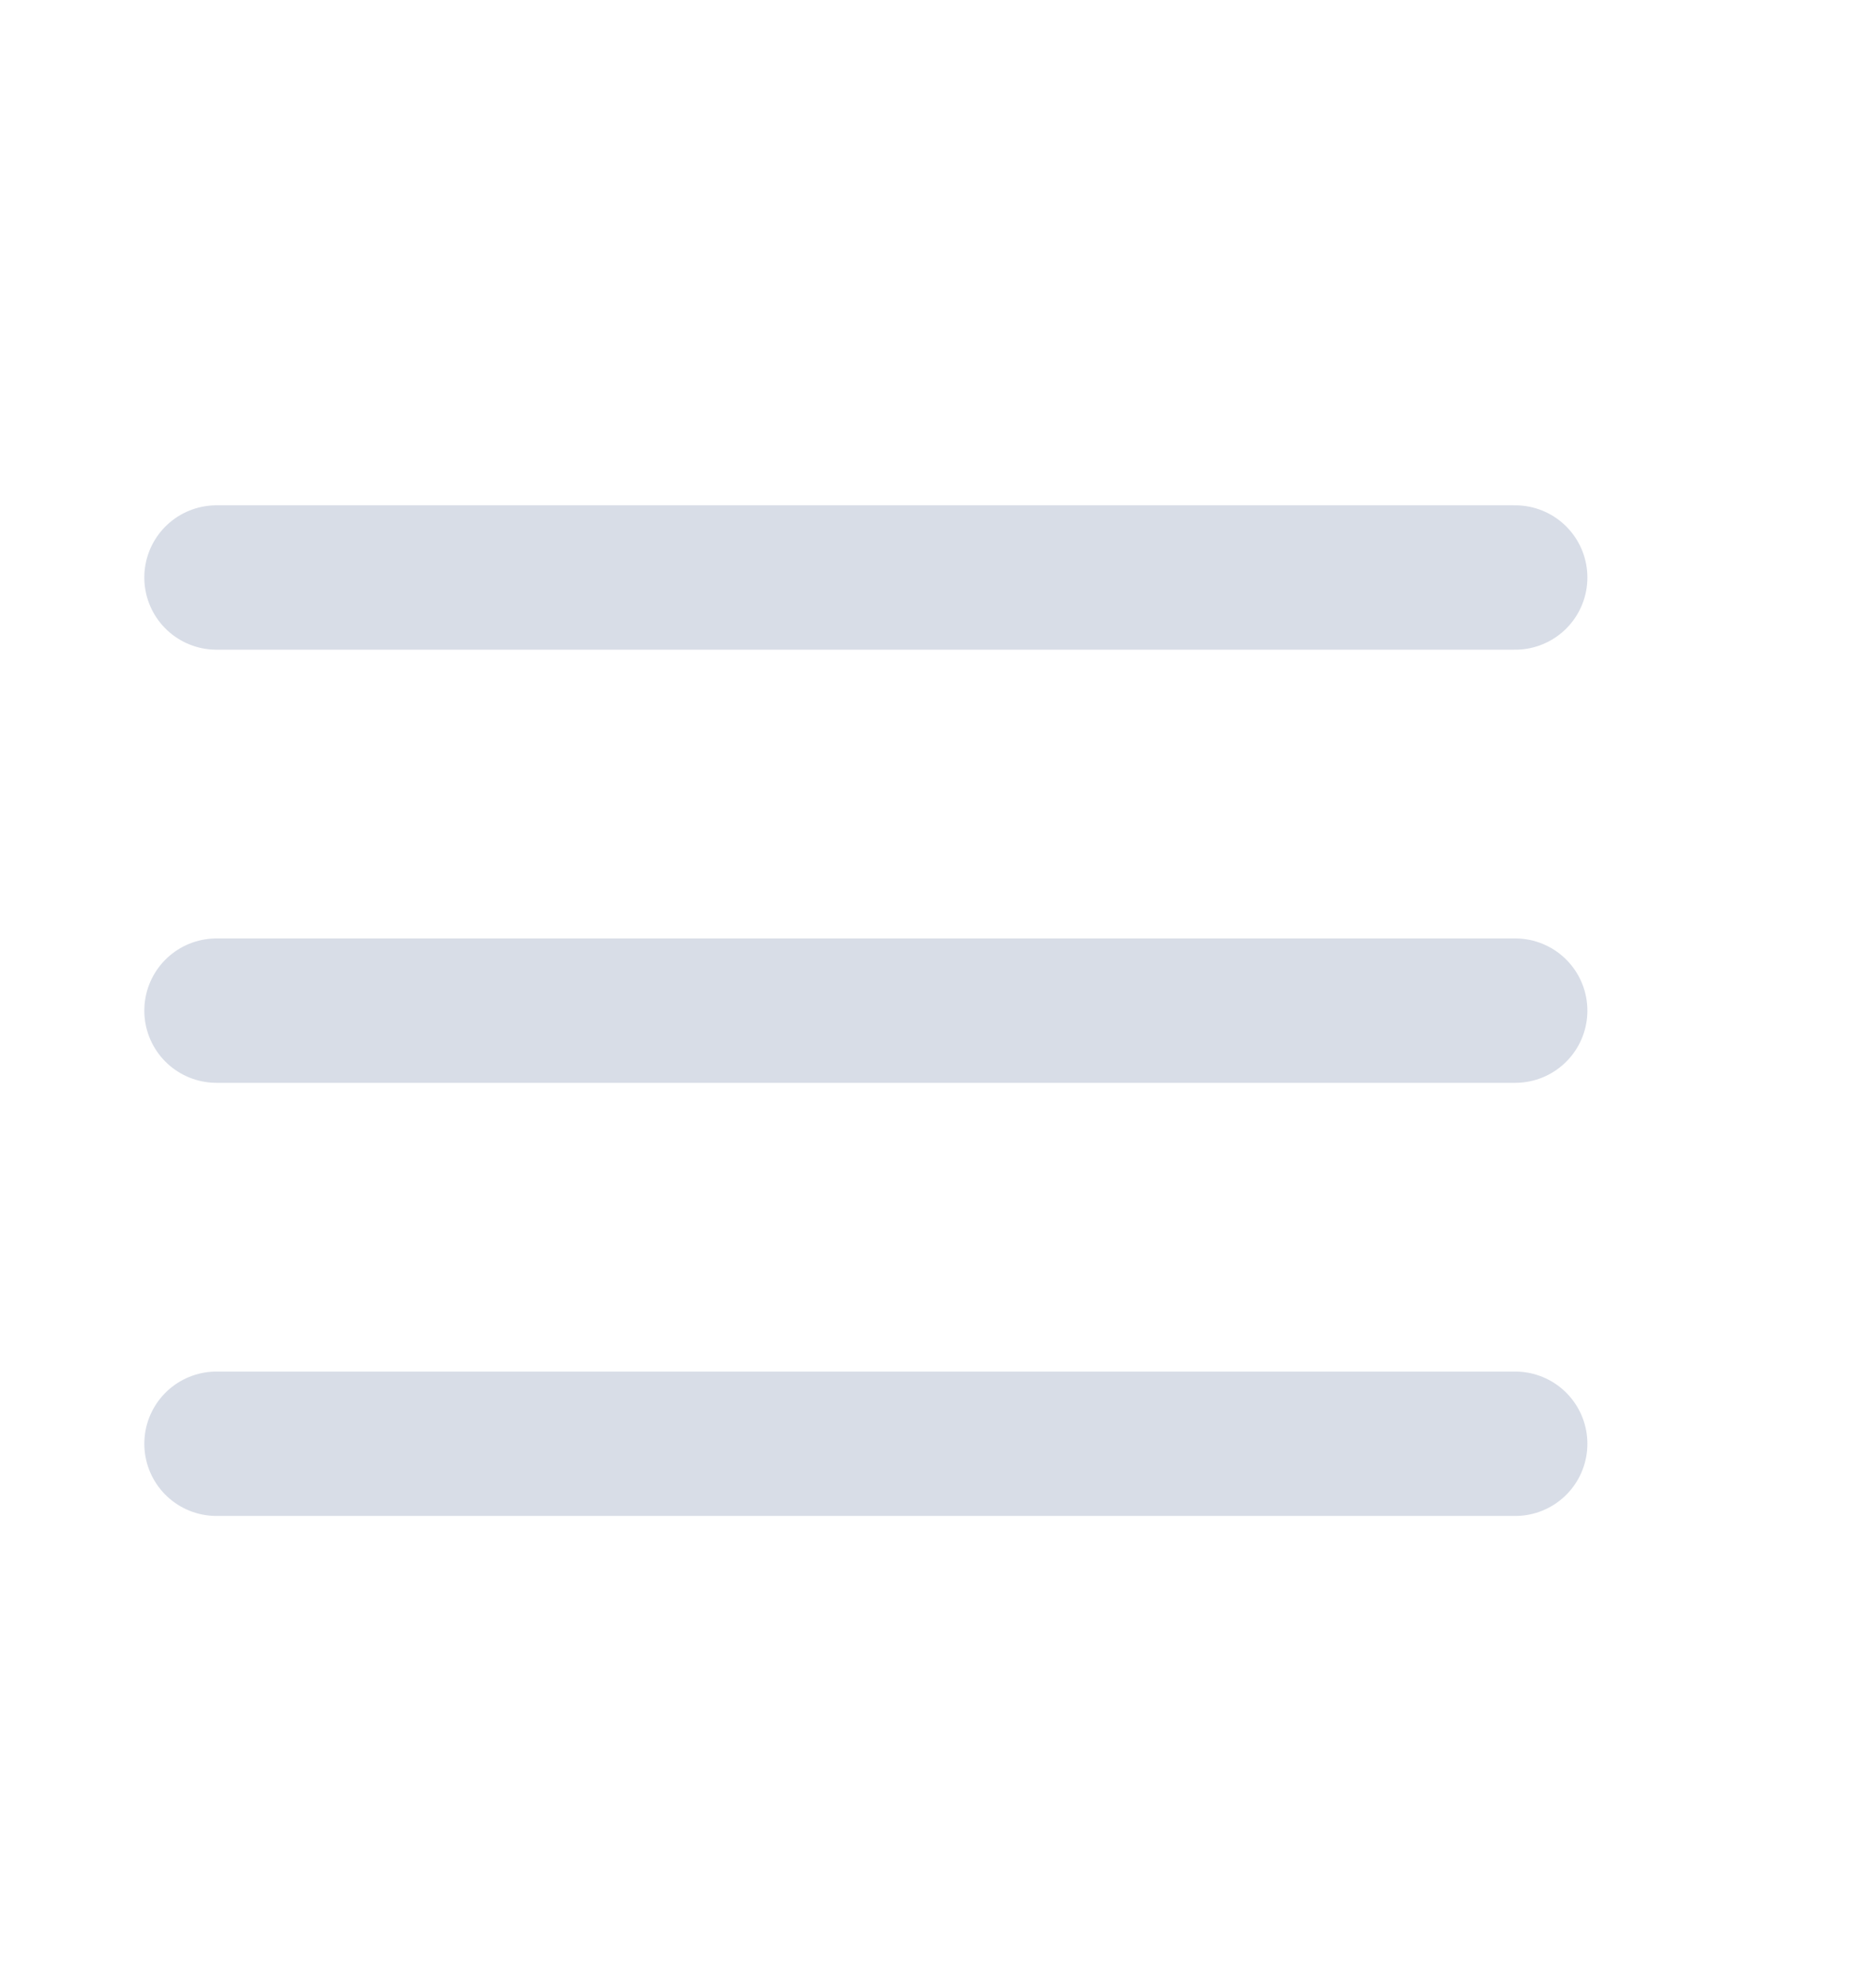 <svg width="52" height="55" viewBox="0 0 52 55" fill="none" xmlns="http://www.w3.org/2000/svg">
<path d="M6 28H42M6 16H42M6 40H42" stroke="#D8DDE7" stroke-width="4" stroke-linecap="round" stroke-linejoin="round"/>
</svg>
